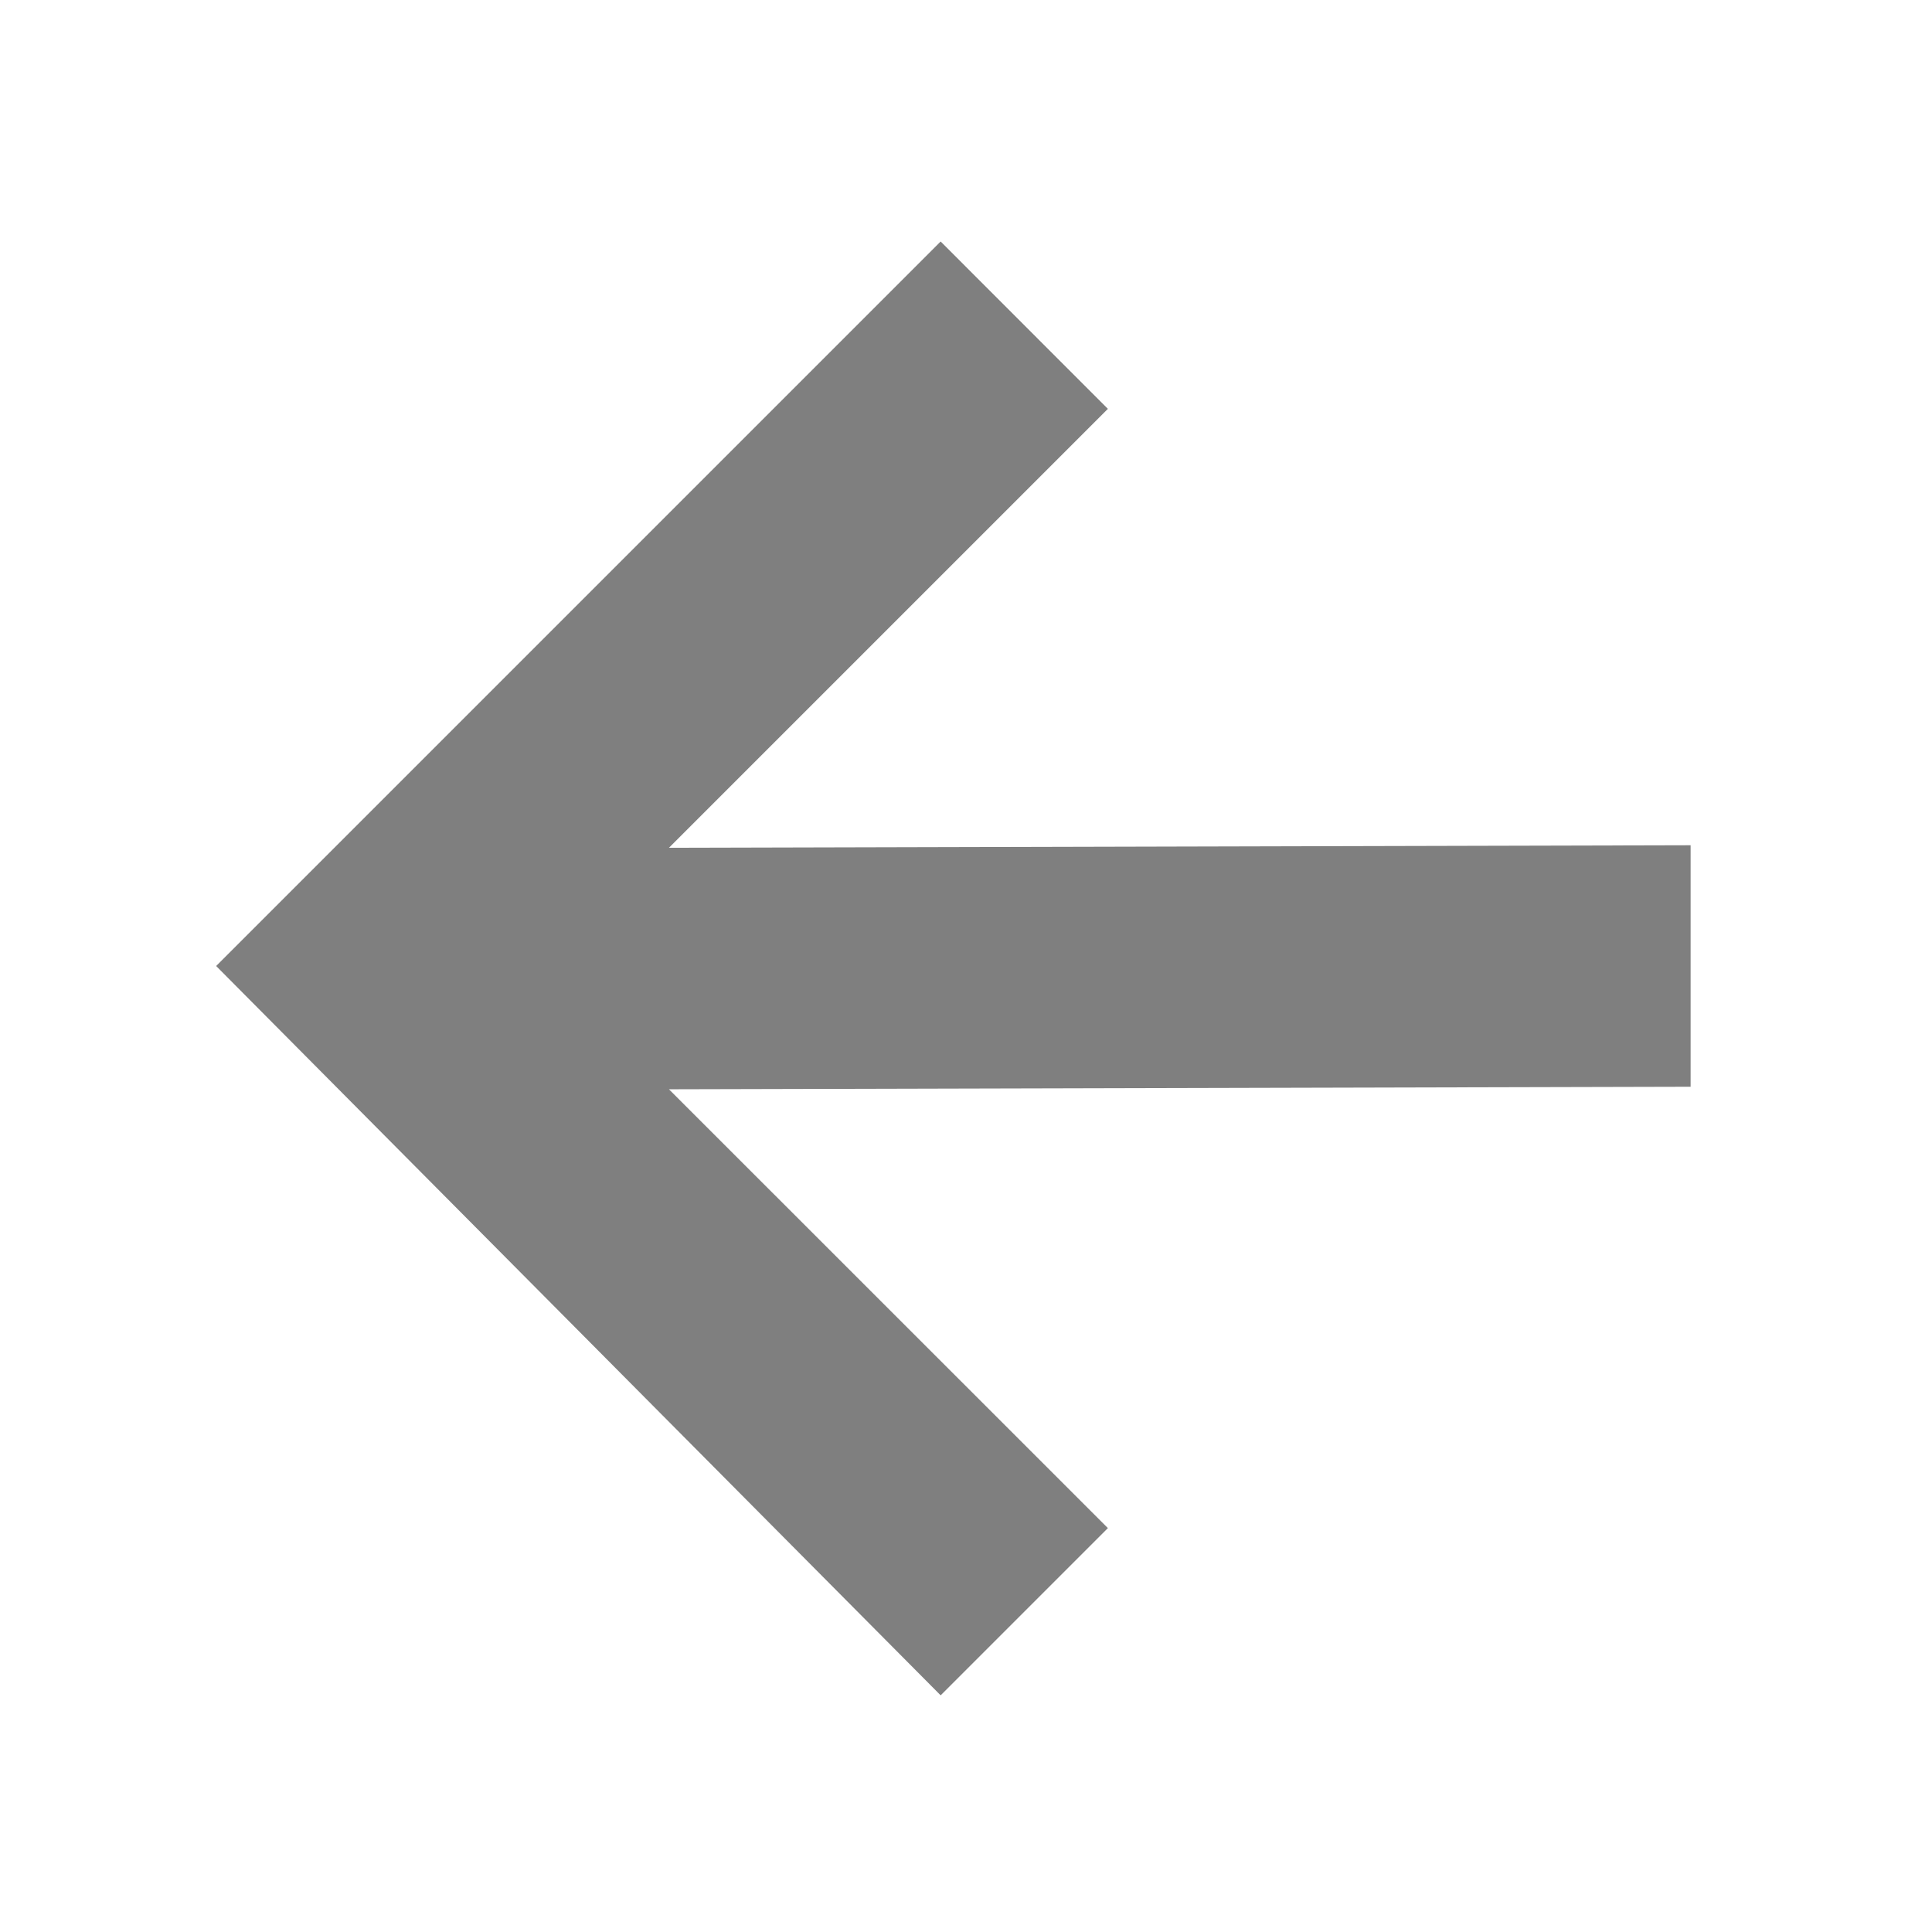 <svg xmlns="http://www.w3.org/2000/svg" enable-background="new" viewBox="0 0 16 16"><path d="m288.79 31l1.385 1.386-3.635 3.635 8.461-.021v2l-8.461.021 3.635 3.634-1.385 1.385-6-6.04z" fill="#000" opacity="0.5" transform="translate(-281-29)"/></svg>